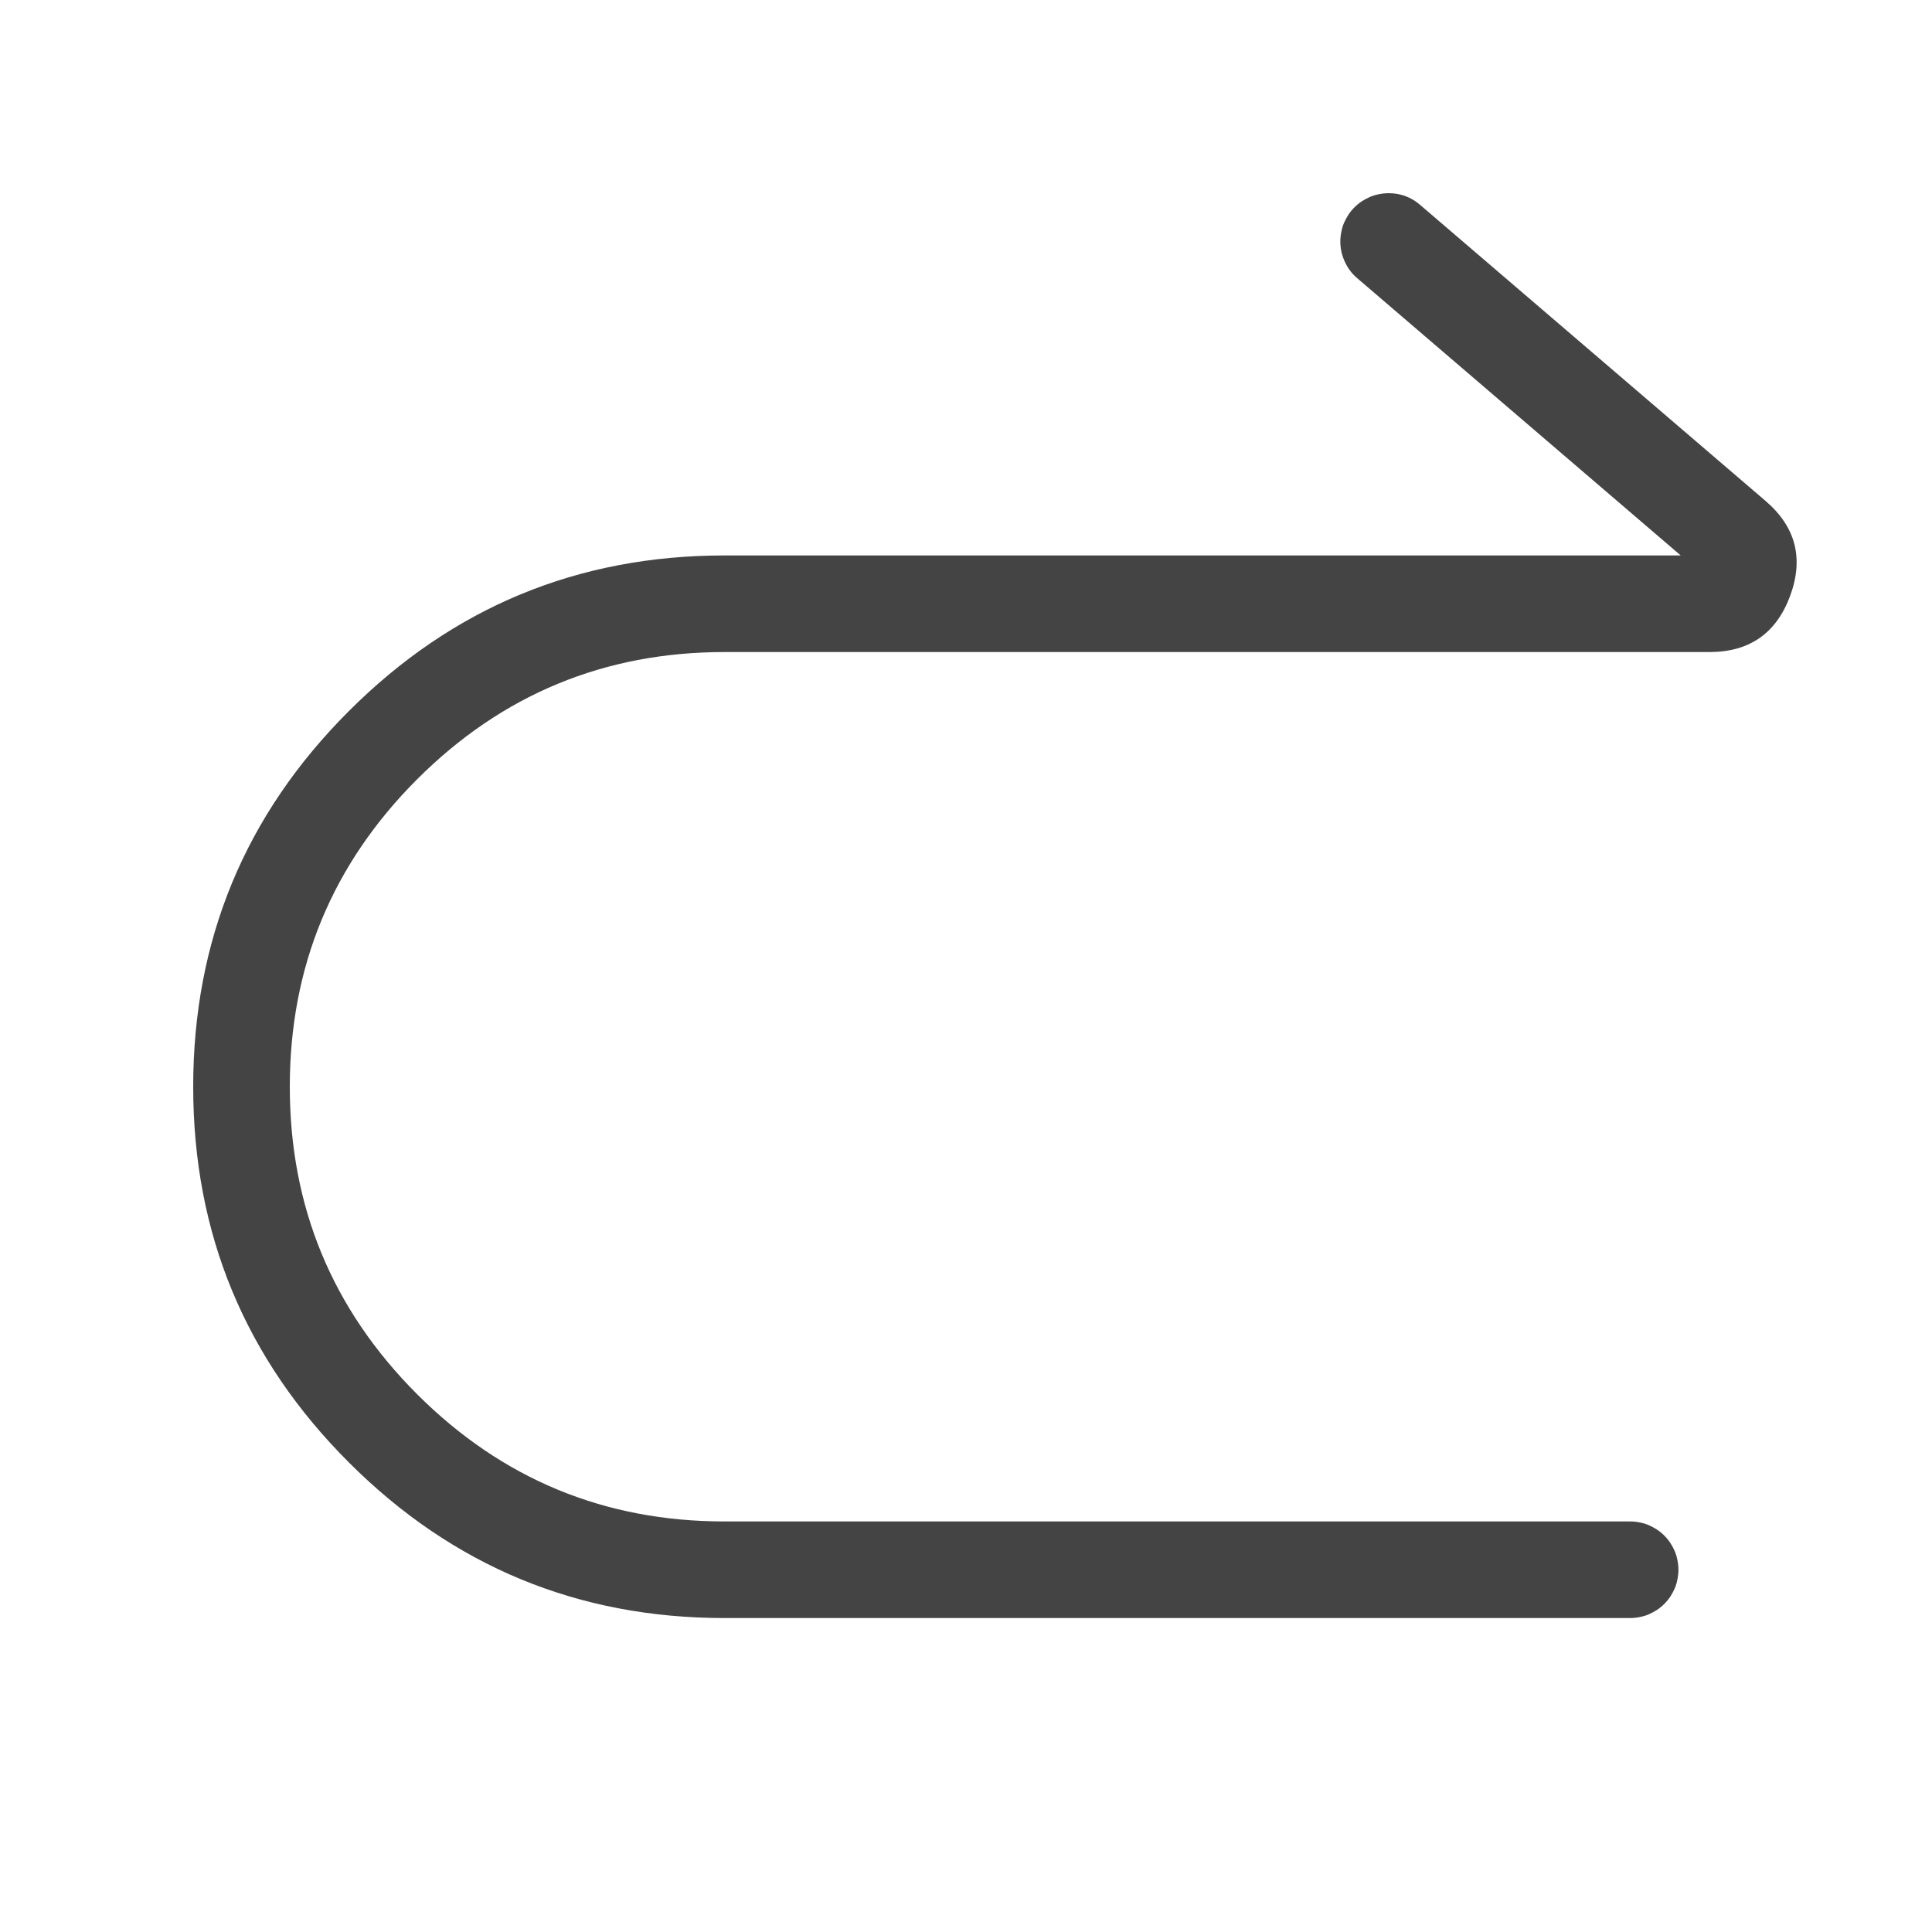<svg xmlns="http://www.w3.org/2000/svg" xmlns:xlink="http://www.w3.org/1999/xlink" fill="none" version="1.1" width="16" height="16" viewBox="0 0 16 16"><defs><clipPath id="master_svg0_588_06077"><rect x="16" y="0" width="16" height="16" rx="0"/></clipPath></defs><g transform="matrix(-1,0,0,1,32,0)" clipPath="url(#master_svg0_588_06077)"><g><path d="M20.76,2.304Q20.827,2.247,20.863,2.167Q20.9,2.088,20.9,2Q20.9,1.961,20.892,1.922Q20.885,1.883,20.87,1.847Q20.854,1.811,20.833,1.778Q20.811,1.745,20.783,1.717Q20.755,1.689,20.722,1.667Q20.689,1.646,20.653,1.63Q20.617,1.615,20.578,1.608Q20.539,1.6,20.5,1.6Q20.352,1.6,20.24,1.696L20.239,1.697L17.379,4.148Q17.003,4.47,17.175,4.935Q17.347,5.4,17.843,5.4L26,5.4Q27.491,5.4,28.546,6.454Q29.6,7.509,29.6,9Q29.6,10.491,28.546,11.546Q27.491,12.6,26,12.6L18.5,12.6Q18.461,12.6,18.422,12.608Q18.383,12.615,18.347,12.63Q18.311,12.646,18.278,12.667Q18.245,12.689,18.217,12.717Q18.189,12.745,18.167,12.778Q18.146,12.81,18.13,12.847Q18.115,12.883,18.108,12.922Q18.1,12.961,18.1,13Q18.1,13.039,18.108,13.078Q18.115,13.117,18.13,13.153Q18.146,13.19,18.167,13.222Q18.189,13.255,18.217,13.283Q18.245,13.311,18.278,13.333Q18.311,13.354,18.347,13.37Q18.383,13.385,18.422,13.392Q18.461,13.4,18.5,13.4L26,13.4Q27.822,13.4,29.111,12.111Q30.4,10.823,30.4,9Q30.4,7.177,29.111,5.889Q27.822,4.6,26,4.6L18.081,4.6L20.76,2.304L20.76,2.304L20.76,2.304Z" fillRule="evenodd" fill="#444444" fillOpacity="1"/></g></g></svg>